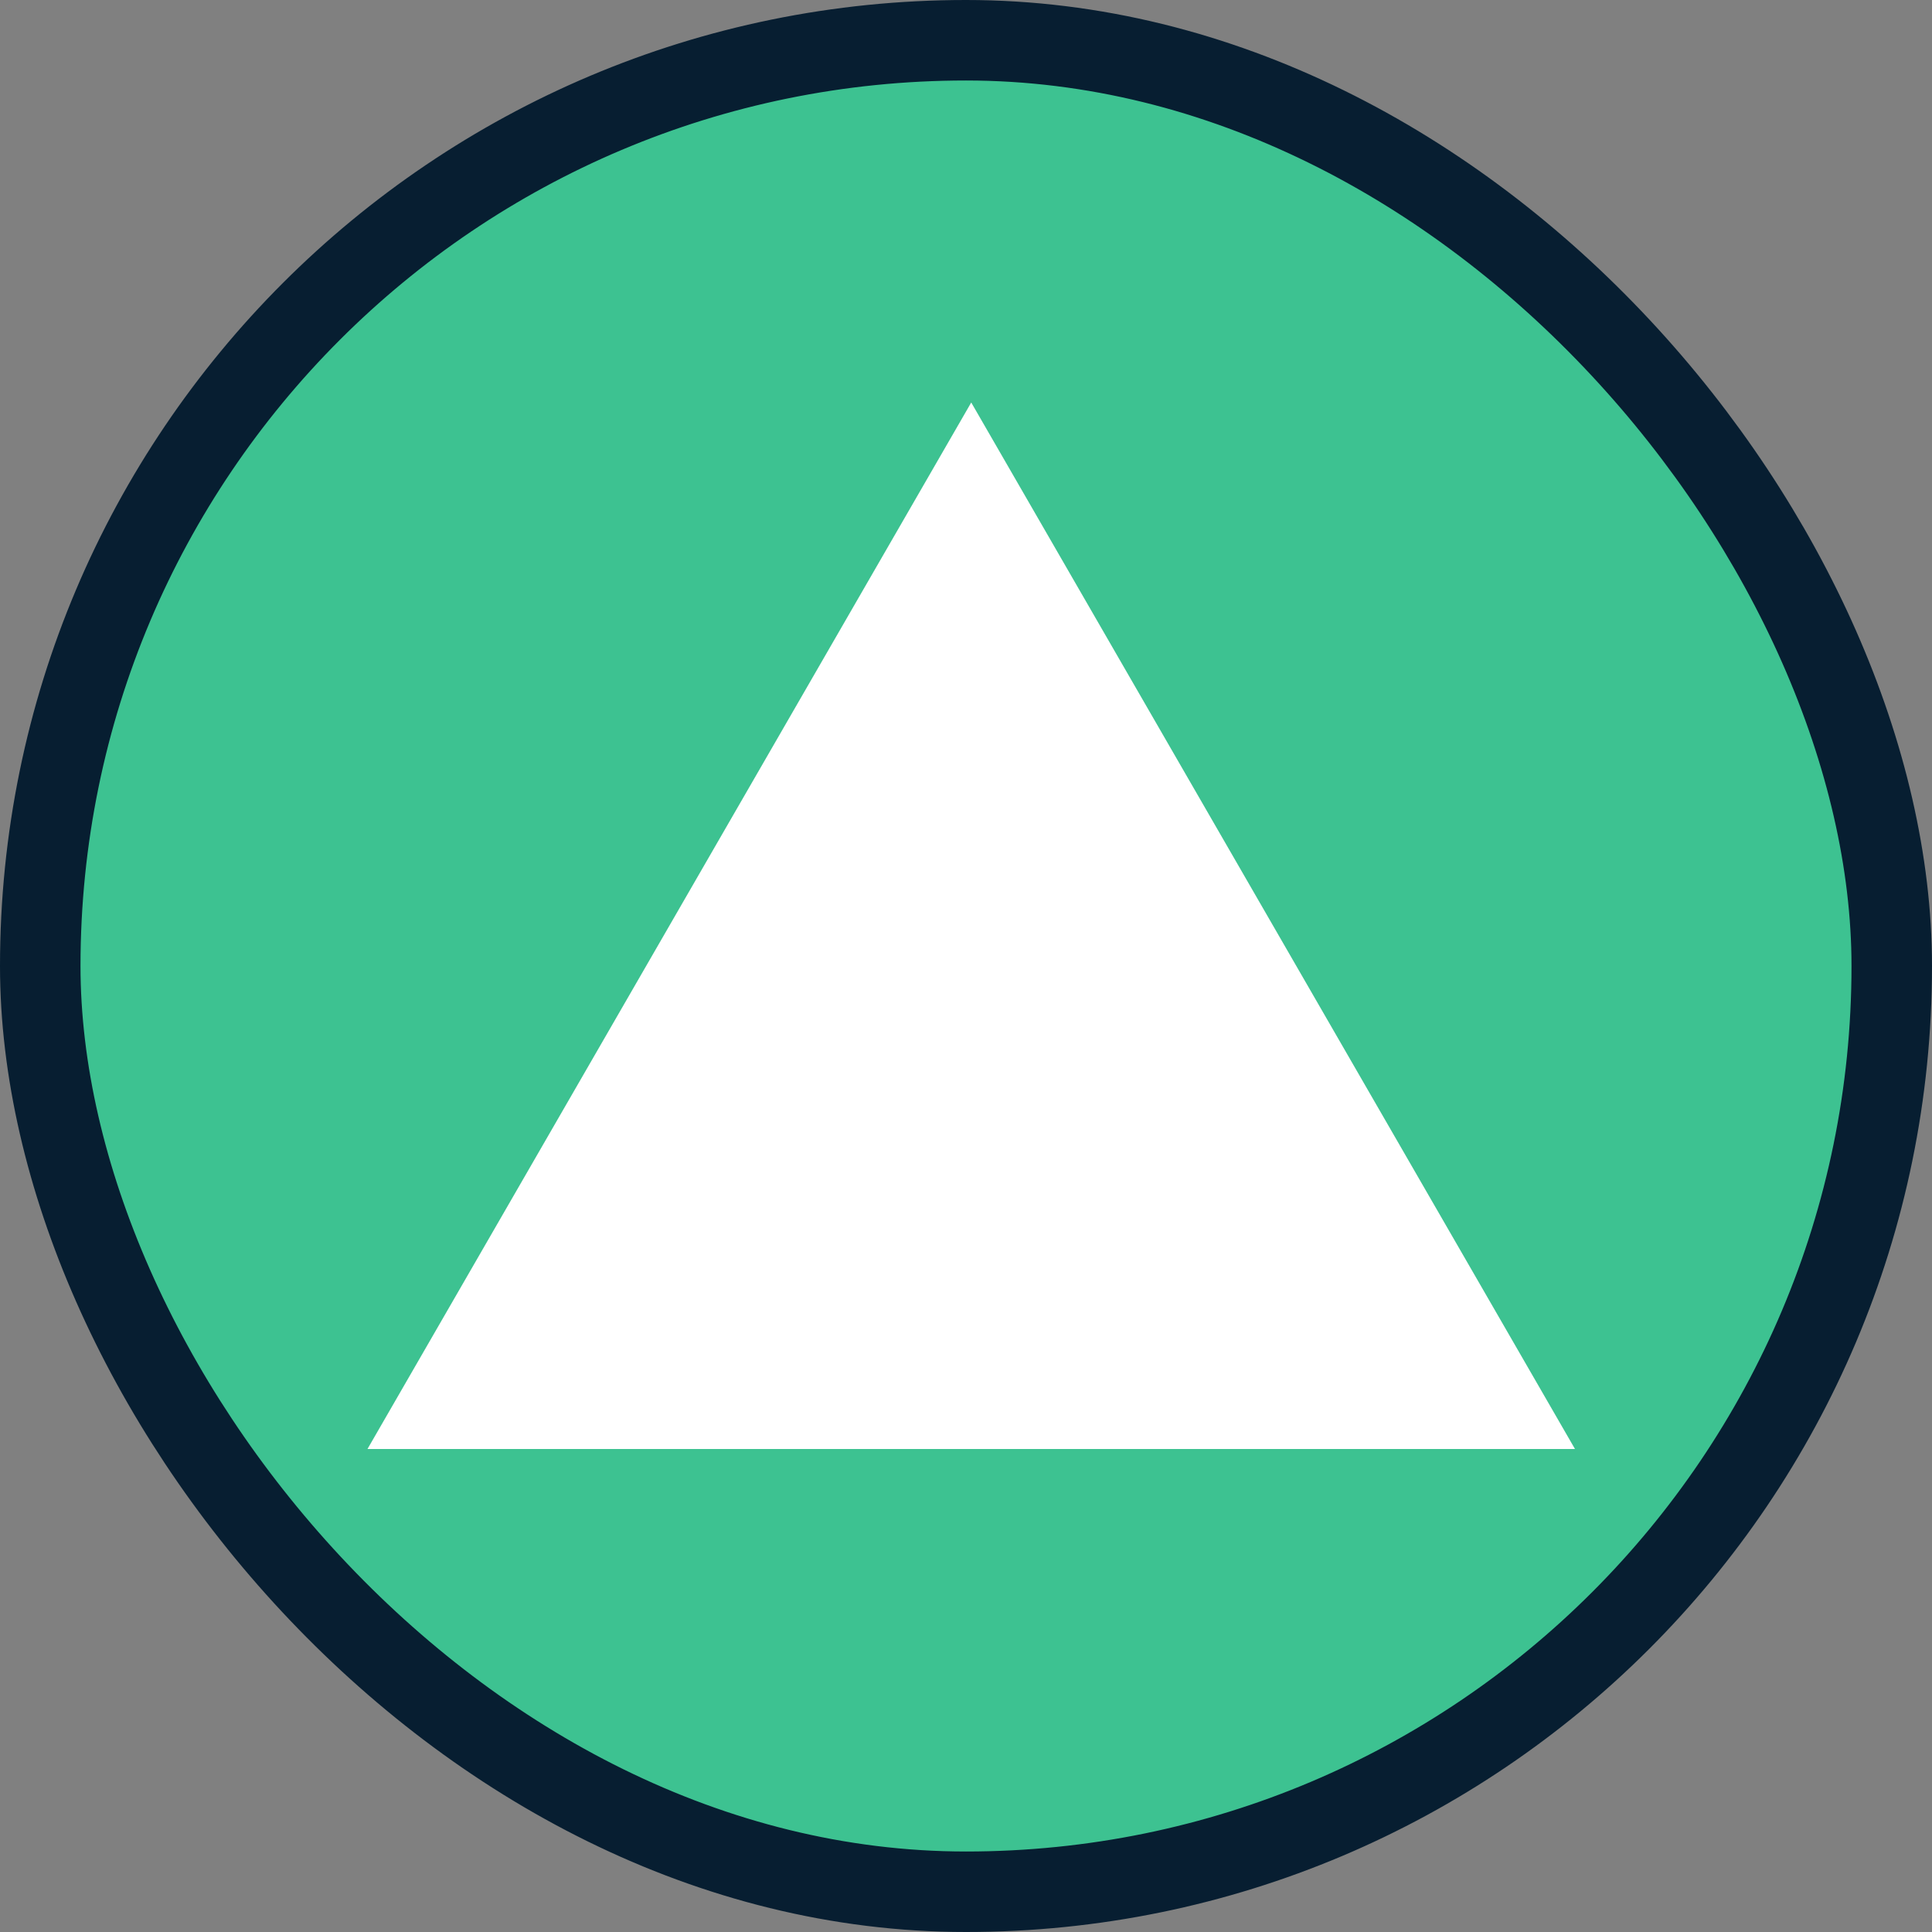 <?xml version="1.0" encoding="UTF-8"?>
<svg width="24px" height="24px" viewBox="0 0 24 24" version="1.1" xmlns="http://www.w3.org/2000/svg" xmlns:xlink="http://www.w3.org/1999/xlink">
    <rect x="0" y="0" width="24" height="24" fill="#808080" stroke="none"/>
    <!-- Generator: Sketch 59 (86127) - https://sketch.com -->
    <title>省1</title>
    <desc>Created with Sketch.</desc>
    <g id="页面-1" stroke="none" stroke-width="1" fill="none" fill-rule="evenodd">
        <g id="水-圆形icon" transform="translate(-110, -95)">
            <g id="省1" transform="translate(110, 95)">
                <rect id="形状结合" stroke="#071E31" fill="#3DC291" x="0.5" y="0.5" width="23" height="23" rx="11.5"></rect>
                <polygon id="多边形" fill="#FFFFFF" points="12.065 5 19.565 18 4.565 18"></polygon>
            </g>
        </g>
    </g>
</svg>